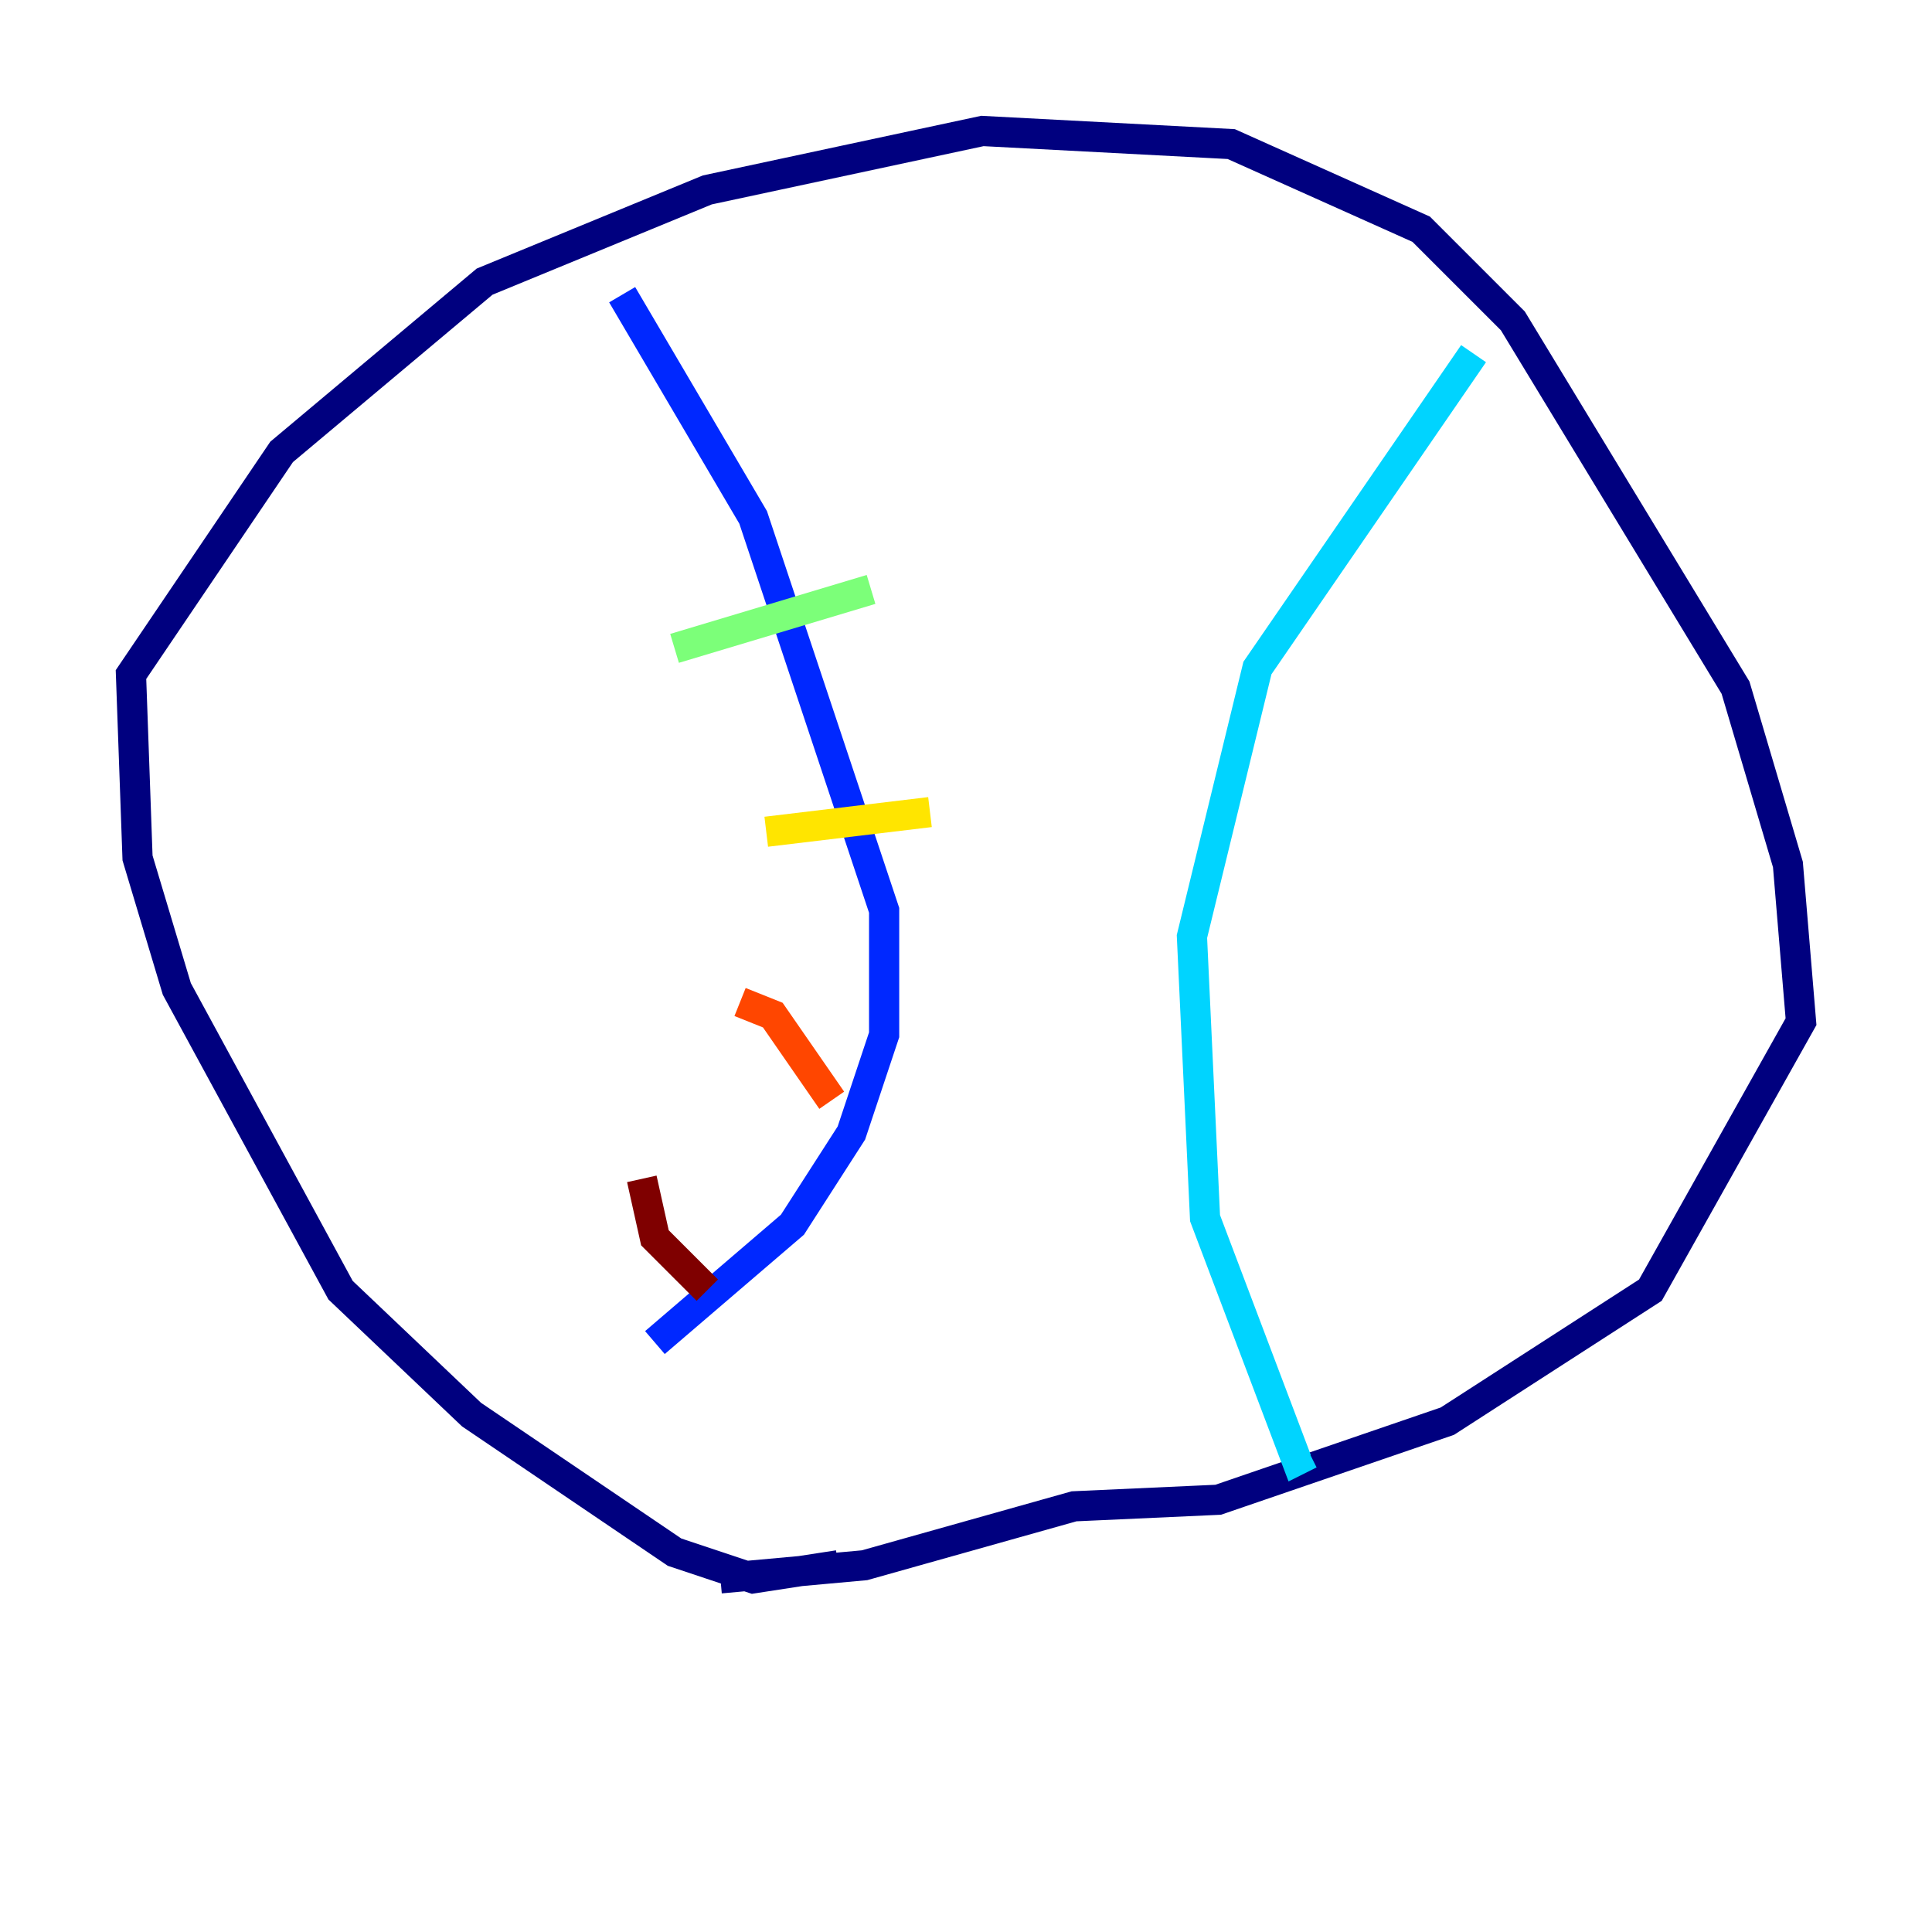<?xml version="1.0" encoding="utf-8" ?>
<svg baseProfile="tiny" height="128" version="1.2" viewBox="0,0,128,128" width="128" xmlns="http://www.w3.org/2000/svg" xmlns:ev="http://www.w3.org/2001/xml-events" xmlns:xlink="http://www.w3.org/1999/xlink"><defs /><polyline fill="none" points="55.539,103.702 49.898,104.57 44.691,102.834 31.241,93.722 22.563,85.478 11.715,65.519 9.112,56.841 8.678,44.691 18.658,29.939 32.108,18.658 46.861,12.583 65.085,8.678 81.573,9.546 94.156,15.186 100.231,21.261 114.983,45.559 118.454,57.275 119.322,67.688 109.342,85.478 95.891,94.156 80.705,99.363 71.159,99.797 57.275,103.702 47.729,104.57" stroke="#00007f" stroke-width="2" /><polyline fill="none" points="41.22,19.525 49.898,34.278 58.576,60.312 58.576,68.556 56.407,75.064 52.502,81.139 43.39,88.949" stroke="#0028ff" stroke-width="2" /><polyline fill="none" points="97.627,23.43 83.308,44.258 78.969,62.047 79.837,80.705 85.912,96.759 86.78,96.325" stroke="#00d4ff" stroke-width="2" /><polyline fill="none" points="44.691,42.956 57.709,39.051" stroke="#7cff79" stroke-width="2" /><polyline fill="none" points="50.766,55.105 61.614,53.803" stroke="#ffe500" stroke-width="2" /><polyline fill="none" points="49.031,66.386 51.2,67.254 55.105,72.895" stroke="#ff4600" stroke-width="2" /><polyline fill="none" points="42.522,78.102 43.39,82.007 46.861,85.478" stroke="#7f0000" stroke-width="2" /></svg>